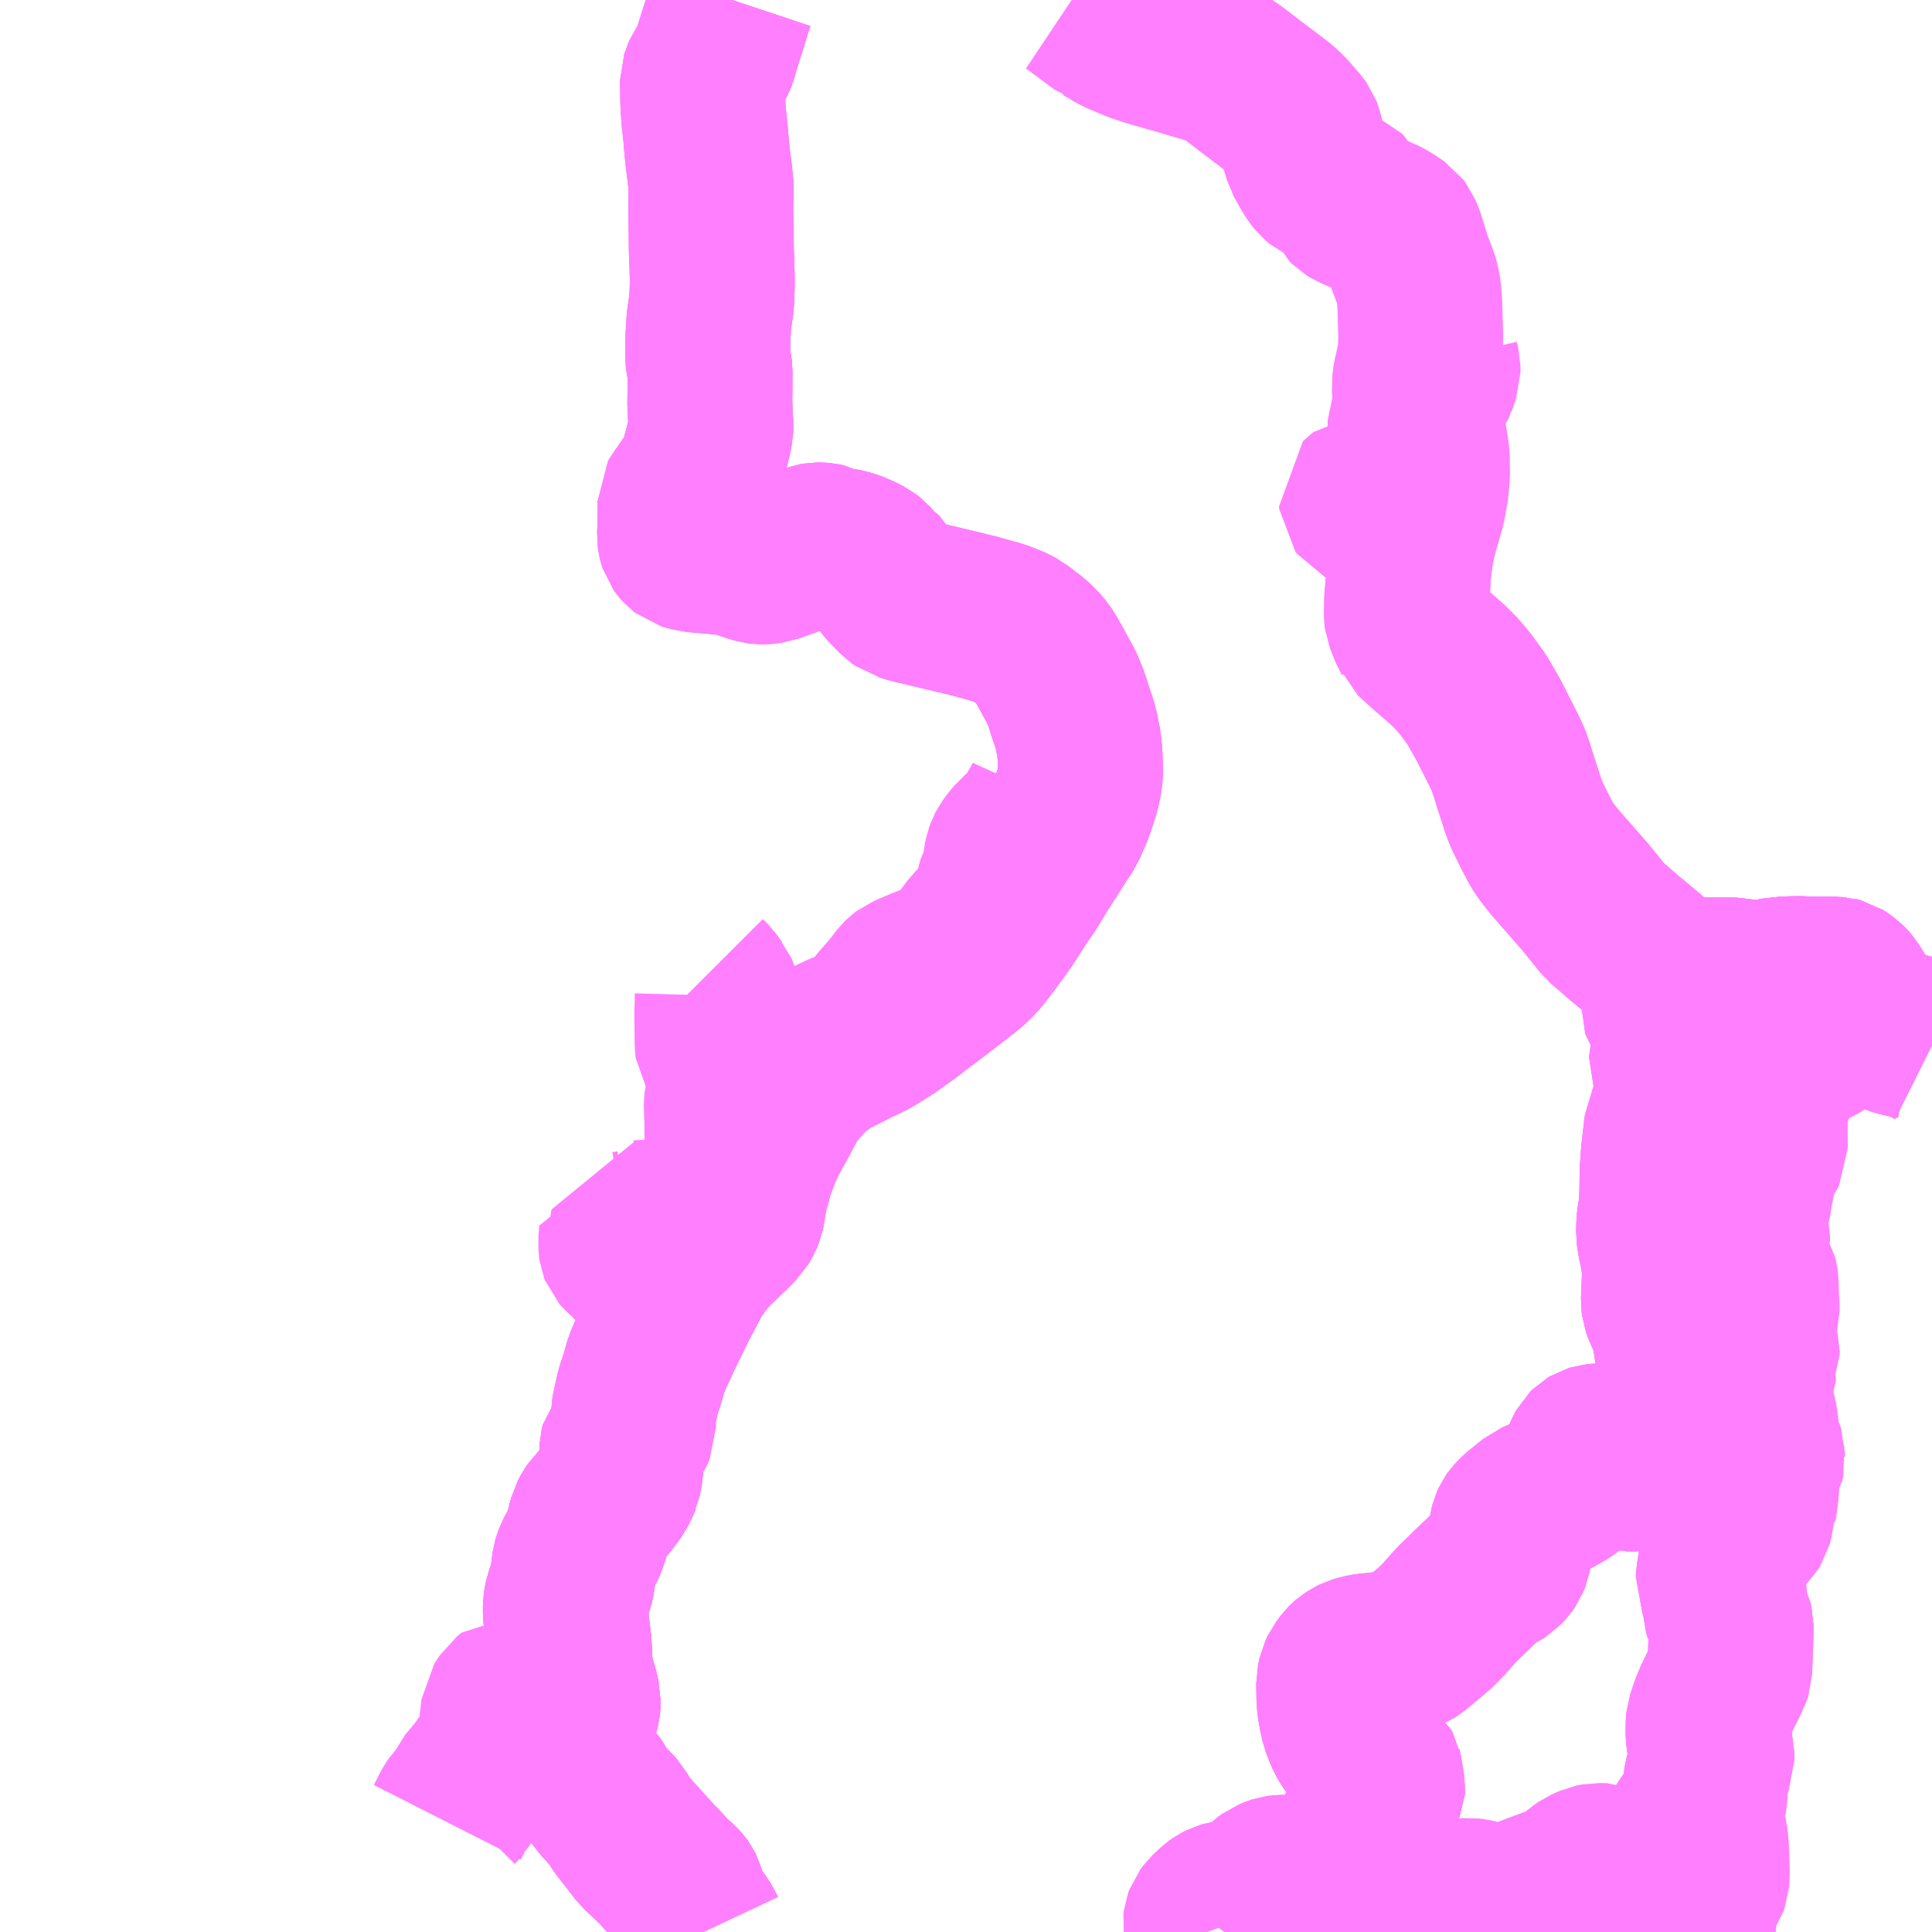 <?xml version="1.0" encoding="UTF-8"?>
<svg  xmlns="http://www.w3.org/2000/svg" xmlns:xlink="http://www.w3.org/1999/xlink" xmlns:go="http://purl.org/svgmap/profile" property="N07_001,N07_002,N07_003,N07_004,N07_005,N07_006,N07_007" viewBox="13781.25 -3665.039 8.789 8.789" go:dataArea="13781.25 -3665.0390625 8.7890625 8.7890625" >
<globalCoordinateSystem srsName="http://purl.org/crs/84" transform="matrix(100.0,0.0,0.0,-100.0,0.0,0.0)" />
<defs>
 <g id="p0" >
  <circle cx="0.0" cy="0.0" r="3" stroke="green" stroke-width="0.75" vector-effect="non-scaling-stroke" />
 </g>
</defs>
<g fill="none" fill-rule="evenodd" stroke="#FF00FF" stroke-width="0.75" opacity="0.5" vector-effect="non-scaling-stroke" stroke-linejoin="bevel" >
<path content="1,京王バス南（株）,新宿～白馬線,2.0,2.0,2.0," xlink:title="1" d="M13784.449,-3656.25L13784.441,-3656.267L13784.421,-3656.298L13784.407,-3656.317L13784.392,-3656.337L13784.382,-3656.356L13784.372,-3656.377L13784.361,-3656.41L13784.356,-3656.426L13784.353,-3656.436L13784.348,-3656.446L13784.343,-3656.453L13784.334,-3656.463L13784.306,-3656.487L13784.274,-3656.519L13784.257,-3656.54L13784.228,-3656.57L13784.157,-3656.649L13784.105,-3656.705L13784.085,-3656.73L13784.071,-3656.749L13784.051,-3656.785L13784.031,-3656.807L13784.006,-3656.831L13783.995,-3656.845L13783.983,-3656.859L13783.974,-3656.872L13783.963,-3656.888L13783.955,-3656.902L13783.935,-3656.934L13783.912,-3656.959L13783.898,-3656.972L13783.882,-3656.989L13783.877,-3656.997L13783.868,-3657.01L13783.867,-3657.014L13783.854,-3657.039L13783.847,-3657.057L13783.844,-3657.07L13783.841,-3657.086L13783.841,-3657.107L13783.842,-3657.124L13783.861,-3657.208L13783.879,-3657.278L13783.88,-3657.287L13783.88,-3657.305L13783.878,-3657.313L13783.874,-3657.336L13783.859,-3657.388L13783.85,-3657.415L13783.847,-3657.433L13783.844,-3657.462L13783.842,-3657.499L13783.84,-3657.538L13783.84,-3657.55L13783.838,-3657.568L13783.831,-3657.626L13783.822,-3657.699L13783.822,-3657.732L13783.825,-3657.753L13783.829,-3657.771L13783.85,-3657.834L13783.855,-3657.857L13783.859,-3657.899L13783.863,-3657.927L13783.867,-3657.94L13783.873,-3657.957L13783.886,-3657.981L13783.896,-3657.997L13783.91,-3658.028L13783.917,-3658.048L13783.923,-3658.071L13783.933,-3658.11L13783.938,-3658.129L13783.949,-3658.15L13783.96,-3658.166L13783.992,-3658.197L13784.008,-3658.216L13784.023,-3658.236L13784.041,-3658.261L13784.058,-3658.291L13784.064,-3658.307L13784.065,-3658.309L13784.071,-3658.336L13784.075,-3658.371L13784.078,-3658.424L13784.08,-3658.452L13784.085,-3658.474L13784.092,-3658.482L13784.108,-3658.501L13784.121,-3658.521L13784.131,-3658.545L13784.131,-3658.608L13784.138,-3658.642L13784.149,-3658.692L13784.153,-3658.711L13784.168,-3658.754L13784.178,-3658.788L13784.192,-3658.837L13784.204,-3658.865L13784.221,-3658.901L13784.267,-3658.999L13784.302,-3659.07L13784.303,-3659.071L13784.317,-3659.101L13784.354,-3659.171L13784.391,-3659.242L13784.425,-3659.291L13784.441,-3659.312L13784.45,-3659.325L13784.486,-3659.364L13784.528,-3659.405L13784.571,-3659.445L13784.59,-3659.465L13784.605,-3659.48L13784.615,-3659.497L13784.622,-3659.511L13784.626,-3659.521L13784.628,-3659.531L13784.63,-3659.544L13784.633,-3659.567L13784.644,-3659.622L13784.655,-3659.66L13784.668,-3659.71L13784.67,-3659.718L13784.678,-3659.738L13784.701,-3659.8L13784.714,-3659.829L13784.72,-3659.842L13784.731,-3659.865L13784.781,-3659.955L13784.807,-3660.005L13784.83,-3660.047L13784.842,-3660.063L13784.856,-3660.083L13784.87,-3660.1L13784.887,-3660.119L13784.918,-3660.154L13784.945,-3660.179L13784.973,-3660.2L13785,-3660.22L13785.031,-3660.238L13785.085,-3660.265L13785.135,-3660.291L13785.178,-3660.311L13785.204,-3660.324L13785.233,-3660.341L13785.277,-3660.369L13785.289,-3660.376L13785.364,-3660.43L13785.457,-3660.5L13785.473,-3660.512L13785.49,-3660.525L13785.597,-3660.607L13785.644,-3660.644L13785.66,-3660.658L13785.687,-3660.684L13785.711,-3660.713L13785.745,-3660.757L13785.786,-3660.813L13785.818,-3660.858L13785.866,-3660.933L13785.894,-3660.976L13785.921,-3661.014L13785.967,-3661.091L13785.97,-3661.096L13785.995,-3661.134L13785.998,-3661.14L13786.011,-3661.159L13786.057,-3661.232L13786.089,-3661.279L13786.103,-3661.312L13786.119,-3661.348L13786.131,-3661.38L13786.147,-3661.43L13786.154,-3661.453L13786.158,-3661.474L13786.163,-3661.497L13786.165,-3661.522L13786.165,-3661.539L13786.164,-3661.579L13786.163,-3661.607L13786.16,-3661.637L13786.16,-3661.638L13786.158,-3661.656L13786.147,-3661.711L13786.138,-3661.747L13786.12,-3661.798L13786.106,-3661.844L13786.096,-3661.872L13786.078,-3661.915L13786.05,-3661.965L13786.019,-3662.022L13786.004,-3662.048L13785.99,-3662.07L13785.976,-3662.086L13785.946,-3662.117L13785.91,-3662.144L13785.878,-3662.169L13785.859,-3662.179L13785.855,-3662.181L13785.832,-3662.191L13785.8,-3662.203L13785.792,-3662.206L13785.692,-3662.234L13785.632,-3662.249L13785.506,-3662.279L13785.44,-3662.295L13785.43,-3662.297L13785.388,-3662.307L13785.368,-3662.314L13785.357,-3662.317L13785.34,-3662.329L13785.32,-3662.35L13785.298,-3662.372L13785.28,-3662.393L13785.268,-3662.41L13785.259,-3662.426L13785.253,-3662.432L13785.241,-3662.44L13785.231,-3662.448L13785.221,-3662.459L13785.21,-3662.474L13785.202,-3662.483L13785.189,-3662.493L13785.163,-3662.506L13785.134,-3662.519L13785.119,-3662.525L13785.093,-3662.532L13785.078,-3662.535L13785.063,-3662.535L13785.051,-3662.536L13785.04,-3662.538L13785.032,-3662.541L13785.019,-3662.55L13785.008,-3662.556L13784.994,-3662.559L13784.981,-3662.56L13784.968,-3662.56L13784.95,-3662.557L13784.862,-3662.525L13784.828,-3662.513L13784.755,-3662.487L13784.733,-3662.484L13784.723,-3662.483L13784.714,-3662.483L13784.699,-3662.485L13784.681,-3662.49L13784.658,-3662.497L13784.628,-3662.508L13784.601,-3662.518L13784.581,-3662.522L13784.478,-3662.532L13784.435,-3662.535L13784.413,-3662.538L13784.383,-3662.544L13784.37,-3662.548L13784.361,-3662.555L13784.353,-3662.564L13784.348,-3662.571L13784.345,-3662.58L13784.343,-3662.589L13784.341,-3662.602L13784.343,-3662.647L13784.344,-3662.746L13784.344,-3662.759L13784.349,-3662.768L13784.366,-3662.79L13784.411,-3662.857L13784.428,-3662.883L13784.433,-3662.892L13784.437,-3662.907L13784.449,-3662.945L13784.459,-3662.981L13784.465,-3663.004L13784.471,-3663.028L13784.479,-3663.06L13784.482,-3663.081L13784.483,-3663.086L13784.484,-3663.102L13784.483,-3663.12L13784.479,-3663.201L13784.48,-3663.296L13784.48,-3663.302L13784.48,-3663.349L13784.478,-3663.368L13784.471,-3663.399L13784.47,-3663.41L13784.471,-3663.435L13784.469,-3663.461L13784.47,-3663.478L13784.471,-3663.513L13784.475,-3663.578L13784.487,-3663.664L13784.488,-3663.684L13784.49,-3663.735L13784.49,-3663.782L13784.489,-3663.82L13784.489,-3663.825L13784.486,-3663.902L13784.485,-3663.993L13784.483,-3664.095L13784.485,-3664.158L13784.485,-3664.185L13784.484,-3664.197L13784.479,-3664.249L13784.47,-3664.318L13784.461,-3664.41L13784.461,-3664.412L13784.461,-3664.417L13784.451,-3664.511L13784.447,-3664.578L13784.446,-3664.666L13784.446,-3664.675L13784.449,-3664.684L13784.451,-3664.691L13784.456,-3664.702L13784.468,-3664.72L13784.491,-3664.762L13784.498,-3664.775L13784.503,-3664.788L13784.511,-3664.818L13784.532,-3664.885L13784.551,-3664.944L13784.567,-3664.999L13784.575,-3665.021L13784.581,-3665.039"/>
<path content="1,川中島バス（株）,特急白馬～新宿線,2.0,2.0,2.0," xlink:title="1" d="M13784.581,-3665.039L13784.575,-3665.021L13784.567,-3664.999L13784.551,-3664.944L13784.532,-3664.885L13784.511,-3664.818L13784.503,-3664.788L13784.498,-3664.775L13784.491,-3664.762L13784.468,-3664.72L13784.456,-3664.702L13784.451,-3664.691L13784.449,-3664.684L13784.446,-3664.675L13784.446,-3664.666L13784.447,-3664.578L13784.451,-3664.511L13784.461,-3664.417L13784.461,-3664.412L13784.461,-3664.41L13784.47,-3664.318L13784.479,-3664.249L13784.484,-3664.197L13784.485,-3664.185L13784.485,-3664.158L13784.483,-3664.095L13784.485,-3663.993L13784.486,-3663.902L13784.489,-3663.825L13784.489,-3663.82L13784.49,-3663.782L13784.49,-3663.735L13784.488,-3663.684L13784.487,-3663.664L13784.475,-3663.578L13784.471,-3663.513L13784.47,-3663.478L13784.469,-3663.461L13784.471,-3663.435L13784.47,-3663.41L13784.471,-3663.399L13784.478,-3663.368L13784.48,-3663.349L13784.48,-3663.302L13784.48,-3663.296L13784.479,-3663.201L13784.483,-3663.12L13784.484,-3663.102L13784.483,-3663.086L13784.482,-3663.081L13784.479,-3663.06L13784.471,-3663.028L13784.465,-3663.004L13784.459,-3662.981L13784.449,-3662.945L13784.437,-3662.907L13784.433,-3662.892L13784.428,-3662.883L13784.411,-3662.857L13784.366,-3662.79L13784.349,-3662.768L13784.344,-3662.759L13784.344,-3662.746L13784.343,-3662.647L13784.341,-3662.602L13784.343,-3662.589L13784.345,-3662.58L13784.348,-3662.571L13784.353,-3662.564L13784.361,-3662.555L13784.37,-3662.548L13784.383,-3662.544L13784.413,-3662.538L13784.435,-3662.535L13784.478,-3662.532L13784.581,-3662.522L13784.601,-3662.518L13784.628,-3662.508L13784.658,-3662.497L13784.681,-3662.49L13784.699,-3662.485L13784.714,-3662.483L13784.723,-3662.483L13784.733,-3662.484L13784.755,-3662.487L13784.828,-3662.513L13784.862,-3662.525L13784.95,-3662.557L13784.968,-3662.56L13784.981,-3662.56L13784.994,-3662.559L13785.008,-3662.556L13785.019,-3662.55L13785.032,-3662.541L13785.04,-3662.538L13785.051,-3662.536L13785.063,-3662.535L13785.078,-3662.535L13785.093,-3662.532L13785.119,-3662.525L13785.134,-3662.519L13785.163,-3662.506L13785.189,-3662.493L13785.202,-3662.483L13785.21,-3662.474L13785.221,-3662.459L13785.231,-3662.448L13785.241,-3662.44L13785.253,-3662.432L13785.259,-3662.426L13785.268,-3662.41L13785.28,-3662.393L13785.298,-3662.372L13785.32,-3662.35L13785.34,-3662.329L13785.357,-3662.317L13785.368,-3662.314L13785.388,-3662.307L13785.43,-3662.297L13785.44,-3662.295L13785.506,-3662.279L13785.632,-3662.249L13785.692,-3662.234L13785.792,-3662.206L13785.8,-3662.203L13785.832,-3662.191L13785.855,-3662.181L13785.859,-3662.179L13785.878,-3662.169L13785.91,-3662.144L13785.946,-3662.117L13785.976,-3662.086L13785.99,-3662.07L13786.004,-3662.048L13786.019,-3662.022L13786.05,-3661.965L13786.078,-3661.915L13786.096,-3661.872L13786.106,-3661.844L13786.12,-3661.798L13786.138,-3661.747L13786.147,-3661.711L13786.158,-3661.656L13786.16,-3661.638L13786.16,-3661.637L13786.163,-3661.607L13786.164,-3661.579L13786.165,-3661.539L13786.165,-3661.522L13786.163,-3661.497L13786.158,-3661.474L13786.154,-3661.453L13786.147,-3661.43L13786.131,-3661.38L13786.119,-3661.348L13786.103,-3661.312L13786.089,-3661.279L13786.057,-3661.232L13786.011,-3661.159L13785.998,-3661.14L13785.995,-3661.134L13785.97,-3661.096L13785.967,-3661.091L13785.921,-3661.014L13785.894,-3660.976L13785.866,-3660.933L13785.818,-3660.858L13785.786,-3660.813L13785.745,-3660.757L13785.711,-3660.713L13785.687,-3660.684L13785.66,-3660.658L13785.644,-3660.644L13785.597,-3660.607L13785.49,-3660.525L13785.473,-3660.512L13785.457,-3660.5L13785.364,-3660.43L13785.289,-3660.376L13785.277,-3660.369L13785.233,-3660.341L13785.204,-3660.324L13785.178,-3660.311L13785.135,-3660.291L13785.085,-3660.265L13785.031,-3660.238L13785,-3660.22L13784.973,-3660.2L13784.945,-3660.179L13784.918,-3660.154L13784.887,-3660.119L13784.87,-3660.1L13784.856,-3660.083L13784.842,-3660.063L13784.83,-3660.047L13784.807,-3660.005L13784.781,-3659.955L13784.731,-3659.865L13784.72,-3659.842L13784.714,-3659.829L13784.701,-3659.8L13784.678,-3659.738L13784.67,-3659.718L13784.668,-3659.71L13784.655,-3659.66L13784.644,-3659.622L13784.633,-3659.567L13784.63,-3659.544L13784.628,-3659.531L13784.626,-3659.521L13784.622,-3659.511L13784.615,-3659.497L13784.605,-3659.48L13784.59,-3659.465L13784.571,-3659.445L13784.528,-3659.405L13784.486,-3659.364L13784.45,-3659.325L13784.441,-3659.312L13784.425,-3659.291L13784.391,-3659.242L13784.354,-3659.171L13784.317,-3659.101L13784.303,-3659.071L13784.302,-3659.07L13784.267,-3658.999L13784.221,-3658.901L13784.204,-3658.865L13784.192,-3658.837L13784.178,-3658.788L13784.168,-3658.754L13784.153,-3658.711L13784.149,-3658.692L13784.138,-3658.642L13784.131,-3658.608L13784.131,-3658.545L13784.121,-3658.521L13784.108,-3658.501L13784.092,-3658.482L13784.085,-3658.474L13784.08,-3658.452L13784.078,-3658.424L13784.075,-3658.371L13784.071,-3658.336L13784.065,-3658.309L13784.064,-3658.307L13784.058,-3658.291L13784.041,-3658.261L13784.023,-3658.236L13784.008,-3658.216L13783.992,-3658.197L13783.96,-3658.166L13783.949,-3658.15L13783.938,-3658.129L13783.933,-3658.11L13783.923,-3658.071L13783.917,-3658.048L13783.91,-3658.028L13783.896,-3657.997L13783.886,-3657.981L13783.873,-3657.957L13783.867,-3657.94L13783.863,-3657.927L13783.859,-3657.899L13783.855,-3657.857L13783.85,-3657.834L13783.829,-3657.771L13783.825,-3657.753L13783.822,-3657.732L13783.822,-3657.699L13783.831,-3657.626L13783.838,-3657.568L13783.84,-3657.55L13783.84,-3657.538L13783.842,-3657.499L13783.844,-3657.462L13783.847,-3657.433L13783.85,-3657.415L13783.859,-3657.388L13783.874,-3657.336L13783.878,-3657.313L13783.88,-3657.305L13783.88,-3657.287L13783.879,-3657.278L13783.861,-3657.208L13783.842,-3657.124L13783.841,-3657.107L13783.841,-3657.086L13783.844,-3657.058L13783.85,-3657.03L13783.861,-3657.004L13783.874,-3656.988L13783.898,-3656.967L13783.935,-3656.934L13783.955,-3656.902L13783.963,-3656.888L13783.974,-3656.872L13783.983,-3656.859L13783.995,-3656.845L13784.006,-3656.831L13784.031,-3656.807L13784.051,-3656.785L13784.071,-3656.749L13784.085,-3656.73L13784.105,-3656.705L13784.166,-3656.626L13784.216,-3656.579L13784.257,-3656.54L13784.274,-3656.519L13784.306,-3656.487L13784.334,-3656.463L13784.343,-3656.453L13784.348,-3656.446L13784.353,-3656.436L13784.356,-3656.426L13784.361,-3656.41L13784.372,-3656.377L13784.382,-3656.356L13784.392,-3656.337L13784.407,-3656.317L13784.421,-3656.298L13784.441,-3656.267L13784.449,-3656.25"/>
<path content="1,川中島バス（株）,特急長野大町線,6.0,6.0,6.0," xlink:title="1" d="M13786.744,-3656.25L13786.743,-3656.251L13786.735,-3656.273L13786.733,-3656.284L13786.735,-3656.3L13786.739,-3656.311L13786.751,-3656.327L13786.787,-3656.361L13786.797,-3656.368L13786.815,-3656.377L13786.832,-3656.382L13786.892,-3656.39L13786.906,-3656.396L13786.933,-3656.414L13786.951,-3656.423L13786.969,-3656.431L13786.984,-3656.443L13787,-3656.459L13787.011,-3656.47L13787.03,-3656.484L13787.05,-3656.492L13787.065,-3656.497L13787.079,-3656.499L13787.105,-3656.499L13787.118,-3656.497L13787.138,-3656.492L13787.165,-3656.478L13787.183,-3656.466L13787.191,-3656.459L13787.212,-3656.452L13787.224,-3656.45L13787.249,-3656.462L13787.275,-3656.489L13787.292,-3656.505L13787.304,-3656.517L13787.32,-3656.538L13787.337,-3656.563L13787.358,-3656.596L13787.391,-3656.643L13787.399,-3656.655L13787.407,-3656.666L13787.444,-3656.725L13787.469,-3656.761L13787.511,-3656.824L13787.522,-3656.843L13787.526,-3656.85L13787.539,-3656.875L13787.539,-3656.898L13787.538,-3656.913L13787.536,-3656.932L13787.534,-3656.938L13787.532,-3656.965L13787.529,-3656.975L13787.528,-3656.98L13787.523,-3656.989L13787.453,-3657.042L13787.404,-3657.109L13787.394,-3657.123L13787.384,-3657.14L13787.372,-3657.168L13787.359,-3657.203L13787.35,-3657.244L13787.345,-3657.271L13787.341,-3657.31L13787.34,-3657.386L13787.347,-3657.418L13787.356,-3657.437L13787.378,-3657.466L13787.382,-3657.47L13787.389,-3657.476L13787.407,-3657.488L13787.419,-3657.494L13787.442,-3657.501L13787.468,-3657.506L13787.571,-3657.517L13787.599,-3657.521L13787.626,-3657.526L13787.642,-3657.532L13787.668,-3657.543L13787.676,-3657.548L13787.771,-3657.627L13787.813,-3657.668L13787.877,-3657.74L13787.938,-3657.799L13787.974,-3657.834L13788.011,-3657.869L13788.03,-3657.883L13788.064,-3657.899L13788.08,-3657.909L13788.095,-3657.925L13788.106,-3657.941L13788.112,-3657.956L13788.117,-3657.982L13788.119,-3658.032L13788.122,-3658.055L13788.127,-3658.09L13788.13,-3658.102L13788.135,-3658.113L13788.142,-3658.123L13788.16,-3658.142L13788.233,-3658.201L13788.286,-3658.224L13788.314,-3658.237L13788.363,-3658.265L13788.384,-3658.279L13788.407,-3658.297L13788.423,-3658.316L13788.435,-3658.333L13788.443,-3658.352L13788.462,-3658.414L13788.471,-3658.433L13788.476,-3658.442L13788.484,-3658.45L13788.494,-3658.456L13788.504,-3658.459L13788.531,-3658.462L13788.558,-3658.461L13788.564,-3658.46L13788.574,-3658.456L13788.585,-3658.448L13788.591,-3658.438L13788.595,-3658.424L13788.602,-3658.403L13788.608,-3658.393L13788.629,-3658.371L13788.643,-3658.36L13788.657,-3658.356L13788.688,-3658.356L13788.711,-3658.36L13788.731,-3658.368L13788.776,-3658.387L13788.842,-3658.421L13788.867,-3658.435L13788.888,-3658.452L13788.902,-3658.467L13788.905,-3658.472L13788.909,-3658.479L13788.912,-3658.487L13788.916,-3658.505L13788.915,-3658.531L13788.907,-3658.554L13788.9,-3658.567L13788.898,-3658.581L13788.897,-3658.601L13788.902,-3658.623L13788.907,-3658.642L13788.914,-3658.688L13788.918,-3658.7L13788.922,-3658.725L13788.922,-3658.762L13788.913,-3658.799L13788.902,-3658.836L13788.888,-3658.878L13788.876,-3658.909L13788.872,-3658.924L13788.87,-3658.965L13788.867,-3658.982L13788.861,-3659.008L13788.852,-3659.03L13788.828,-3659.077L13788.819,-3659.103L13788.817,-3659.12L13788.818,-3659.149L13788.822,-3659.246L13788.821,-3659.28L13788.81,-3659.349L13788.801,-3659.389L13788.795,-3659.429L13788.796,-3659.473L13788.8,-3659.506L13788.805,-3659.532L13788.808,-3659.555L13788.81,-3659.619L13788.811,-3659.707L13788.817,-3659.792L13788.827,-3659.878L13788.827,-3659.886L13788.832,-3659.916L13788.833,-3659.925L13788.84,-3659.939L13788.86,-3659.974L13788.869,-3659.993L13788.879,-3660.03L13788.887,-3660.094L13788.886,-3660.115L13788.879,-3660.139L13788.854,-3660.205L13788.855,-3660.223L13788.865,-3660.264L13788.865,-3660.278L13788.854,-3660.356L13788.851,-3660.382L13788.845,-3660.407L13788.832,-3660.434L13788.818,-3660.455L13788.814,-3660.466L13788.815,-3660.48L13788.822,-3660.502L13788.849,-3660.566L13788.85,-3660.568L13788.864,-3660.6L13788.865,-3660.604L13788.906,-3660.594L13788.97,-3660.58L13789.091,-3660.582L13789.113,-3660.582L13789.174,-3660.575L13789.194,-3660.573L13789.221,-3660.568L13789.242,-3660.566L13789.265,-3660.568L13789.286,-3660.571L13789.311,-3660.577L13789.343,-3660.584L13789.363,-3660.584L13789.38,-3660.586L13789.433,-3660.587L13789.536,-3660.584L13789.603,-3660.586L13789.614,-3660.583L13789.63,-3660.573L13789.641,-3660.565L13789.654,-3660.552L13789.66,-3660.545L13789.682,-3660.51L13789.697,-3660.482L13789.708,-3660.467L13789.733,-3660.439L13789.753,-3660.421L13789.811,-3660.372L13789.833,-3660.358L13789.864,-3660.343L13789.907,-3660.331L13789.951,-3660.323L13789.974,-3660.315L13789.992,-3660.308L13790.007,-3660.3L13790.039,-3660.284"/>
<path content="1,川中島バス（株）,特急長野白馬線,8.0,8.0,8.0," xlink:title="1" d="M13790.039,-3660.284L13790.007,-3660.3L13789.992,-3660.308L13789.974,-3660.315L13789.951,-3660.323L13789.907,-3660.331L13789.864,-3660.343L13789.833,-3660.358L13789.811,-3660.372L13789.753,-3660.421L13789.733,-3660.439L13789.708,-3660.467L13789.697,-3660.482L13789.682,-3660.51L13789.66,-3660.545L13789.654,-3660.552L13789.641,-3660.565L13789.63,-3660.573L13789.614,-3660.583L13789.603,-3660.586L13789.536,-3660.584L13789.433,-3660.587L13789.38,-3660.586L13789.363,-3660.584L13789.343,-3660.584L13789.311,-3660.577L13789.286,-3660.571L13789.265,-3660.568L13789.242,-3660.566L13789.221,-3660.568L13789.194,-3660.573L13789.174,-3660.575L13789.113,-3660.582L13789.091,-3660.582L13788.97,-3660.58L13788.906,-3660.594L13788.865,-3660.604L13788.845,-3660.61L13788.831,-3660.617L13788.804,-3660.635L13788.758,-3660.673L13788.721,-3660.704L13788.677,-3660.741L13788.639,-3660.772L13788.582,-3660.822L13788.55,-3660.849L13788.462,-3660.958L13788.321,-3661.119L13788.282,-3661.169L13788.263,-3661.198L13788.25,-3661.223L13788.233,-3661.255L13788.197,-3661.328L13788.18,-3661.371L13788.166,-3661.416L13788.145,-3661.48L13788.132,-3661.522L13788.126,-3661.541L13788.118,-3661.564L13788.112,-3661.582L13788.094,-3661.62L13788.023,-3661.761L13787.969,-3661.855L13787.919,-3661.924L13787.893,-3661.955L13787.884,-3661.967L13787.84,-3662.011L13787.802,-3662.045L13787.745,-3662.094L13787.68,-3662.153L13787.677,-3662.161L13787.674,-3662.166L13787.663,-3662.194L13787.653,-3662.219L13787.649,-3662.229L13787.648,-3662.237L13787.649,-3662.303L13787.649,-3662.311L13787.653,-3662.355L13787.658,-3662.429L13787.659,-3662.441L13787.662,-3662.471L13787.668,-3662.521L13787.681,-3662.584L13787.689,-3662.615L13787.695,-3662.638L13787.697,-3662.644L13787.724,-3662.737L13787.738,-3662.814L13787.744,-3662.878L13787.743,-3662.961L13787.736,-3663.013L13787.727,-3663.057L13787.699,-3663.153L13787.697,-3663.164L13787.687,-3663.233L13787.683,-3663.286L13787.688,-3663.324L13787.695,-3663.353L13787.71,-3663.423L13787.712,-3663.46L13787.713,-3663.514L13787.71,-3663.624L13787.71,-3663.626L13787.708,-3663.67L13787.704,-3663.714L13787.699,-3663.744L13787.691,-3663.771L13787.662,-3663.847L13787.654,-3663.873L13787.639,-3663.921L13787.629,-3663.954L13787.622,-3663.97L13787.615,-3663.987L13787.609,-3663.995L13787.571,-3664.021L13787.543,-3664.037L13787.495,-3664.058L13787.404,-3664.097L13787.391,-3664.105L13787.381,-3664.115L13787.373,-3664.133L13787.362,-3664.162L13787.354,-3664.175L13787.343,-3664.188L13787.34,-3664.189L13787.322,-3664.198L13787.303,-3664.204L13787.287,-3664.206L13787.271,-3664.213L13787.25,-3664.231L13787.237,-3664.247L13787.224,-3664.267L13787.191,-3664.326L13787.182,-3664.357L13787.178,-3664.367L13787.175,-3664.379L13787.174,-3664.391L13787.17,-3664.418L13787.167,-3664.432L13787.162,-3664.445L13787.154,-3664.456L13787.106,-3664.512L13787.085,-3664.533L13787.065,-3664.551L13787.044,-3664.567L13786.942,-3664.644L13786.907,-3664.671L13786.854,-3664.711L13786.829,-3664.728L13786.814,-3664.737L13786.79,-3664.746L13786.768,-3664.754L13786.744,-3664.762L13786.587,-3664.808L13786.572,-3664.812L13786.517,-3664.828L13786.472,-3664.841L13786.422,-3664.858L13786.341,-3664.892L13786.274,-3664.931L13786.271,-3664.932L13786.263,-3664.938L13786.201,-3664.984L13786.15,-3665.022L13786.128,-3665.037L13786.125,-3665.039"/>
<path content="1,松本電気鉄道（株）,特急白馬新宿線,4.0,4.0,4.0," xlink:title="1" d="M13784.581,-3665.039L13784.575,-3665.021L13784.567,-3664.999L13784.551,-3664.944L13784.532,-3664.885L13784.511,-3664.818L13784.503,-3664.788L13784.498,-3664.775L13784.491,-3664.762L13784.468,-3664.72L13784.456,-3664.702L13784.451,-3664.691L13784.449,-3664.684L13784.446,-3664.675L13784.446,-3664.666L13784.447,-3664.578L13784.451,-3664.511L13784.461,-3664.417L13784.461,-3664.412L13784.461,-3664.41L13784.47,-3664.318L13784.479,-3664.249L13784.484,-3664.197L13784.485,-3664.185L13784.485,-3664.158L13784.483,-3664.095L13784.485,-3663.993L13784.486,-3663.902L13784.489,-3663.825L13784.489,-3663.82L13784.49,-3663.782L13784.49,-3663.735L13784.488,-3663.684L13784.487,-3663.664L13784.475,-3663.578L13784.471,-3663.513L13784.47,-3663.478L13784.469,-3663.461L13784.471,-3663.435L13784.47,-3663.41L13784.471,-3663.399L13784.478,-3663.368L13784.48,-3663.349L13784.48,-3663.302L13784.48,-3663.296L13784.479,-3663.201L13784.483,-3663.12L13784.484,-3663.102L13784.483,-3663.086L13784.482,-3663.081L13784.479,-3663.06L13784.471,-3663.028L13784.465,-3663.004L13784.459,-3662.981L13784.449,-3662.945L13784.437,-3662.907L13784.433,-3662.892L13784.428,-3662.883L13784.411,-3662.857L13784.366,-3662.79L13784.349,-3662.768L13784.344,-3662.759L13784.344,-3662.746L13784.343,-3662.647L13784.341,-3662.602L13784.343,-3662.589L13784.345,-3662.58L13784.348,-3662.571L13784.353,-3662.564L13784.361,-3662.555L13784.37,-3662.548L13784.383,-3662.544L13784.413,-3662.538L13784.435,-3662.535L13784.478,-3662.532L13784.581,-3662.522L13784.601,-3662.518L13784.628,-3662.508L13784.658,-3662.497L13784.681,-3662.49L13784.699,-3662.485L13784.714,-3662.483L13784.723,-3662.483L13784.733,-3662.484L13784.755,-3662.487L13784.828,-3662.513L13784.862,-3662.525L13784.95,-3662.557L13784.968,-3662.56L13784.981,-3662.56L13784.994,-3662.559L13785.008,-3662.556L13785.019,-3662.55L13785.032,-3662.541L13785.04,-3662.538L13785.051,-3662.536L13785.063,-3662.535L13785.078,-3662.535L13785.093,-3662.532L13785.119,-3662.525L13785.134,-3662.519L13785.163,-3662.506L13785.189,-3662.493L13785.202,-3662.483L13785.21,-3662.474L13785.221,-3662.459L13785.231,-3662.448L13785.241,-3662.44L13785.253,-3662.432L13785.259,-3662.426L13785.268,-3662.41L13785.28,-3662.393L13785.298,-3662.372L13785.32,-3662.35L13785.34,-3662.329L13785.357,-3662.317L13785.368,-3662.314L13785.388,-3662.307L13785.43,-3662.297L13785.44,-3662.295L13785.506,-3662.279L13785.632,-3662.249L13785.692,-3662.234L13785.792,-3662.206L13785.8,-3662.203L13785.832,-3662.191L13785.855,-3662.181L13785.859,-3662.179L13785.878,-3662.169L13785.91,-3662.144L13785.946,-3662.117L13785.976,-3662.086L13785.99,-3662.07L13786.004,-3662.048L13786.019,-3662.022L13786.05,-3661.965L13786.078,-3661.915L13786.096,-3661.872L13786.106,-3661.844L13786.12,-3661.798L13786.138,-3661.747L13786.147,-3661.711L13786.158,-3661.656L13786.16,-3661.638L13786.16,-3661.637L13786.163,-3661.607L13786.164,-3661.579L13786.165,-3661.539L13786.165,-3661.522L13786.163,-3661.497L13786.158,-3661.474L13786.154,-3661.453L13786.147,-3661.43L13786.131,-3661.38L13786.119,-3661.348L13786.103,-3661.312L13786.089,-3661.279L13786.057,-3661.232L13786.011,-3661.159L13785.998,-3661.14L13785.995,-3661.134L13785.97,-3661.096L13785.967,-3661.091L13785.921,-3661.014L13785.894,-3660.976L13785.866,-3660.933L13785.818,-3660.858L13785.786,-3660.813L13785.745,-3660.757L13785.711,-3660.713L13785.687,-3660.684L13785.66,-3660.658L13785.644,-3660.644L13785.597,-3660.607L13785.49,-3660.525L13785.473,-3660.512L13785.457,-3660.5L13785.364,-3660.43L13785.289,-3660.376L13785.277,-3660.369L13785.233,-3660.341L13785.204,-3660.324L13785.178,-3660.311L13785.135,-3660.291L13785.085,-3660.265L13785.031,-3660.238L13785,-3660.22L13784.973,-3660.2L13784.945,-3660.179L13784.918,-3660.154L13784.887,-3660.119L13784.87,-3660.1L13784.856,-3660.083L13784.842,-3660.063L13784.83,-3660.047L13784.807,-3660.005L13784.781,-3659.955L13784.731,-3659.865L13784.72,-3659.842L13784.714,-3659.829L13784.701,-3659.8L13784.678,-3659.738L13784.67,-3659.718L13784.668,-3659.71L13784.655,-3659.66L13784.644,-3659.622L13784.633,-3659.567L13784.63,-3659.544L13784.628,-3659.531L13784.626,-3659.521L13784.622,-3659.511L13784.615,-3659.497L13784.605,-3659.48L13784.59,-3659.465L13784.571,-3659.445L13784.528,-3659.405L13784.486,-3659.364L13784.45,-3659.325L13784.441,-3659.312L13784.425,-3659.291L13784.391,-3659.242L13784.354,-3659.171L13784.317,-3659.101L13784.303,-3659.071L13784.302,-3659.07L13784.267,-3658.999L13784.221,-3658.901L13784.204,-3658.865L13784.192,-3658.837L13784.178,-3658.788L13784.168,-3658.754L13784.153,-3658.711L13784.149,-3658.692L13784.138,-3658.642L13784.131,-3658.608L13784.131,-3658.545L13784.121,-3658.521L13784.108,-3658.501L13784.092,-3658.482L13784.085,-3658.474L13784.08,-3658.452L13784.078,-3658.424L13784.075,-3658.371L13784.071,-3658.336L13784.065,-3658.309L13784.064,-3658.307L13784.058,-3658.291L13784.041,-3658.261L13784.023,-3658.236L13784.008,-3658.216L13783.992,-3658.197L13783.96,-3658.166L13783.949,-3658.15L13783.938,-3658.129L13783.933,-3658.11L13783.923,-3658.071L13783.917,-3658.048L13783.91,-3658.028L13783.896,-3657.997L13783.886,-3657.981L13783.873,-3657.957L13783.867,-3657.94L13783.863,-3657.927L13783.859,-3657.899L13783.855,-3657.857L13783.85,-3657.834L13783.829,-3657.771L13783.825,-3657.753L13783.822,-3657.732L13783.822,-3657.699L13783.831,-3657.626L13783.838,-3657.568L13783.84,-3657.55L13783.84,-3657.538L13783.842,-3657.499L13783.844,-3657.462L13783.847,-3657.433L13783.85,-3657.415L13783.859,-3657.388L13783.874,-3657.336L13783.878,-3657.313L13783.88,-3657.305L13783.88,-3657.287L13783.879,-3657.278L13783.861,-3657.208L13783.842,-3657.124L13783.841,-3657.107L13783.841,-3657.086L13783.844,-3657.058L13783.85,-3657.03L13783.861,-3657.004L13783.874,-3656.988L13783.898,-3656.967L13783.935,-3656.934L13783.955,-3656.902L13783.963,-3656.888L13783.974,-3656.872L13783.983,-3656.859L13783.995,-3656.845L13784.006,-3656.831L13784.031,-3656.807L13784.051,-3656.785L13784.071,-3656.749L13784.085,-3656.73L13784.105,-3656.705L13784.166,-3656.626L13784.216,-3656.579L13784.257,-3656.54L13784.274,-3656.519L13784.306,-3656.487L13784.334,-3656.463L13784.343,-3656.453L13784.348,-3656.446L13784.353,-3656.436L13784.356,-3656.426L13784.361,-3656.41L13784.372,-3656.377L13784.382,-3656.356L13784.392,-3656.337L13784.407,-3656.317L13784.421,-3656.298L13784.441,-3656.267L13784.449,-3656.25"/>
<path content="3,大町市,平コース青木方面,4.5,4.5,0.0," xlink:title="3" d="M13783.88,-3657.305L13783.88,-3657.287L13783.879,-3657.278L13783.861,-3657.208L13783.842,-3657.124L13783.841,-3657.107L13783.841,-3657.086L13783.844,-3657.058L13783.85,-3657.03L13783.861,-3657.004L13783.874,-3656.988L13783.898,-3656.967L13783.935,-3656.934L13783.955,-3656.902L13783.963,-3656.888L13783.974,-3656.872L13783.983,-3656.859L13783.995,-3656.845L13784.006,-3656.831L13784.031,-3656.807L13784.051,-3656.785L13784.071,-3656.749L13784.085,-3656.73L13784.105,-3656.705L13784.166,-3656.626L13784.216,-3656.579L13784.257,-3656.54L13784.274,-3656.519L13784.306,-3656.487L13784.334,-3656.463L13784.343,-3656.453L13784.348,-3656.446L13784.353,-3656.436L13784.356,-3656.426L13784.361,-3656.41L13784.372,-3656.377L13784.382,-3656.356L13784.392,-3656.337L13784.407,-3656.317L13784.421,-3656.298L13784.441,-3656.267L13784.449,-3656.25"/>
<path content="3,大町市,平コース青木方面,4.5,4.5,0.0," xlink:title="3" d="M13783.88,-3657.305L13783.861,-3657.307L13783.816,-3657.309L13783.784,-3657.31L13783.713,-3657.312L13783.584,-3657.319L13783.564,-3657.303L13783.54,-3657.266L13783.529,-3657.17L13783.52,-3657.13L13783.513,-3657.106L13783.506,-3657.086L13783.482,-3657.041L13783.462,-3657.01L13783.456,-3657.001L13783.432,-3656.968L13783.38,-3656.906L13783.368,-3656.878L13783.354,-3656.863L13783.34,-3656.839L13783.326,-3656.825L13783.317,-3656.812L13783.285,-3656.749"/>
<path content="3,大町市,平コース青木方面,4.5,4.5,0.0," xlink:title="3" d="M13784.62,-3660.161L13784.589,-3660.102L13784.566,-3660.06L13784.564,-3660.056L13784.562,-3660.05L13784.557,-3660.036L13784.555,-3660.028L13784.554,-3660.019L13784.554,-3660.011L13784.556,-3659.937L13784.557,-3659.865L13784.556,-3659.758L13784.548,-3659.707L13784.54,-3659.665L13784.519,-3659.624L13784.513,-3659.612L13784.508,-3659.598L13784.501,-3659.577L13784.497,-3659.569L13784.493,-3659.562L13784.485,-3659.549L13784.477,-3659.539L13784.466,-3659.53L13784.456,-3659.52L13784.449,-3659.51L13784.437,-3659.494L13784.433,-3659.486L13784.367,-3659.486L13784.324,-3659.485L13784.279,-3659.484L13784.246,-3659.483L13784.231,-3659.482L13784.21,-3659.48L13784.183,-3659.478L13784.171,-3659.478L13784.153,-3659.477L13784.129,-3659.478L13784.126,-3659.459L13784.125,-3659.452L13784.124,-3659.445L13784.123,-3659.432L13784.1,-3659.428L13784.077,-3659.431L13784.074,-3659.397L13784.073,-3659.384L13784.074,-3659.373L13784.074,-3659.366L13784.075,-3659.359L13784.077,-3659.354L13784.084,-3659.346L13784.108,-3659.323L13784.113,-3659.318L13784.118,-3659.311L13784.124,-3659.301L13784.132,-3659.287L13784.142,-3659.267L13784.168,-3659.251L13784.192,-3659.233L13784.215,-3659.215L13784.236,-3659.195L13784.245,-3659.184L13784.254,-3659.17L13784.261,-3659.162L13784.272,-3659.151L13784.286,-3659.14L13784.302,-3659.121L13784.307,-3659.115L13784.317,-3659.101L13784.303,-3659.071L13784.302,-3659.07L13784.267,-3658.999L13784.221,-3658.901L13784.204,-3658.865L13784.192,-3658.837L13784.178,-3658.788L13784.168,-3658.754L13784.153,-3658.711L13784.149,-3658.692L13784.138,-3658.642L13784.131,-3658.608L13784.131,-3658.545L13784.121,-3658.521L13784.108,-3658.501L13784.092,-3658.482L13784.085,-3658.474L13784.08,-3658.452L13784.078,-3658.424L13784.075,-3658.371L13784.071,-3658.336L13784.065,-3658.309L13784.064,-3658.307L13784.058,-3658.291L13784.041,-3658.261L13784.023,-3658.236L13784.008,-3658.216L13783.992,-3658.197L13783.96,-3658.166L13783.949,-3658.15L13783.938,-3658.129L13783.933,-3658.11L13783.923,-3658.071L13783.917,-3658.048L13783.91,-3658.028L13783.896,-3657.997L13783.886,-3657.981L13783.873,-3657.957L13783.867,-3657.94L13783.863,-3657.927L13783.859,-3657.899L13783.855,-3657.857L13783.85,-3657.834L13783.829,-3657.771L13783.825,-3657.753L13783.822,-3657.732L13783.822,-3657.699L13783.831,-3657.626L13783.838,-3657.568L13783.84,-3657.55L13783.84,-3657.538L13783.842,-3657.499L13783.844,-3657.462L13783.847,-3657.433L13783.85,-3657.415L13783.859,-3657.388L13783.874,-3657.336L13783.878,-3657.313L13783.88,-3657.305"/>
<path content="3,大町市,平コース青木方面,4.5,4.5,0.0," xlink:title="3" d="M13784.62,-3660.161L13784.572,-3660.18L13784.567,-3660.183L13784.564,-3660.187L13784.562,-3660.192L13784.561,-3660.21L13784.56,-3660.215L13784.558,-3660.223L13784.554,-3660.23L13784.546,-3660.246L13784.541,-3660.253L13784.534,-3660.259L13784.521,-3660.269L13784.516,-3660.274L13784.513,-3660.279L13784.512,-3660.286L13784.511,-3660.435L13784.513,-3660.51L13784.511,-3660.519L13784.509,-3660.525L13784.506,-3660.532L13784.501,-3660.538L13784.48,-3660.568L13784.455,-3660.593"/>
<path content="3,大町市,平コース青木方面,4.5,4.5,0.0," xlink:title="3" d="M13785.983,-3661.578L13786.016,-3661.457L13786.018,-3661.443L13786.018,-3661.437L13786.019,-3661.43L13786.018,-3661.422L13786.016,-3661.414L13786.011,-3661.403L13785.999,-3661.378L13785.955,-3661.302L13785.943,-3661.284L13785.922,-3661.261L13785.913,-3661.252L13785.902,-3661.244L13785.88,-3661.226L13785.871,-3661.215L13785.862,-3661.205L13785.844,-3661.181L13785.835,-3661.164L13785.83,-3661.15L13785.825,-3661.127L13785.82,-3661.087L13785.818,-3661.063L13785.816,-3661.055L13785.813,-3661.049L13785.808,-3661.041L13785.802,-3661.033L13785.799,-3661.028L13785.796,-3661.018L13785.79,-3660.997L13785.787,-3660.972L13785.784,-3660.957L13785.781,-3660.942L13785.778,-3660.931L13785.775,-3660.923L13785.77,-3660.915L13785.763,-3660.903L13785.756,-3660.894L13785.743,-3660.876L13785.727,-3660.857L13785.715,-3660.843L13785.685,-3660.815L13785.678,-3660.808L13785.646,-3660.765L13785.618,-3660.727L13785.59,-3660.692L13785.582,-3660.684L13785.576,-3660.677L13785.566,-3660.671L13785.554,-3660.666L13785.541,-3660.662L13785.529,-3660.658L13785.456,-3660.631L13785.4,-3660.607L13785.374,-3660.596L13785.362,-3660.587L13785.354,-3660.579L13785.34,-3660.561L13785.321,-3660.537L13785.306,-3660.518L13785.26,-3660.466L13785.248,-3660.45L13785.229,-3660.424L13785.198,-3660.384L13785.192,-3660.377L13785.189,-3660.374L13785.184,-3660.37L13785.176,-3660.367L13785.164,-3660.362L13785.141,-3660.355L13785.12,-3660.348L13785.076,-3660.33L13785.008,-3660.298L13784.999,-3660.294L13784.988,-3660.29L13784.962,-3660.282L13784.912,-3660.268L13784.901,-3660.265L13784.892,-3660.263L13784.857,-3660.257L13784.829,-3660.253L13784.791,-3660.243L13784.726,-3660.224L13784.705,-3660.219L13784.669,-3660.211L13784.655,-3660.204L13784.645,-3660.196L13784.62,-3660.161"/>
<path content="3,大町市,美麻コース境の宮線_01_on,5.0,5.0,0.0," xlink:title="3" d="M13787.275,-3656.489L13787.249,-3656.462"/>
<path content="3,大町市,美麻コース境の宮線_01_on,5.0,5.0,0.0," xlink:title="3" d="M13787.275,-3656.489L13787.294,-3656.477L13787.341,-3656.455L13787.403,-3656.434L13787.45,-3656.411L13787.476,-3656.398L13787.505,-3656.385L13787.579,-3656.354L13787.6,-3656.346L13787.604,-3656.345L13787.614,-3656.34L13787.652,-3656.321L13787.661,-3656.316L13787.688,-3656.31L13787.694,-3656.309L13787.795,-3656.368L13787.806,-3656.374L13787.82,-3656.378L13787.861,-3656.384L13787.914,-3656.392L13787.921,-3656.393L13787.935,-3656.394L13787.951,-3656.392L13788.068,-3656.364L13788.076,-3656.364L13788.08,-3656.362L13788.129,-3656.354L13788.158,-3656.354L13788.17,-3656.36L13788.179,-3656.369L13788.184,-3656.376L13788.194,-3656.395L13788.216,-3656.429L13788.224,-3656.436L13788.241,-3656.436L13788.24,-3656.435L13788.244,-3656.435L13788.273,-3656.429L13788.289,-3656.426L13788.312,-3656.425L13788.325,-3656.426L13788.326,-3656.426L13788.327,-3656.427L13788.34,-3656.43L13788.357,-3656.438L13788.375,-3656.45L13788.397,-3656.47L13788.428,-3656.507L13788.445,-3656.522L13788.461,-3656.533L13788.47,-3656.537L13788.497,-3656.549L13788.517,-3656.553L13788.552,-3656.552L13788.568,-3656.545L13788.604,-3656.517L13788.644,-3656.488L13788.663,-3656.477L13788.677,-3656.471L13788.716,-3656.471L13788.734,-3656.474L13788.748,-3656.478L13788.764,-3656.48L13788.788,-3656.488L13788.805,-3656.495L13788.821,-3656.508L13788.834,-3656.522L13788.894,-3656.609L13788.902,-3656.632L13788.909,-3656.663L13788.915,-3656.682L13788.918,-3656.708L13788.921,-3656.721L13788.932,-3656.742L13788.941,-3656.753L13788.953,-3656.76L13788.967,-3656.764L13788.985,-3656.775L13788.991,-3656.796L13788.995,-3656.813L13788.999,-3656.838L13789.003,-3656.853L13789.007,-3656.876L13789.008,-3656.926L13789.012,-3656.947L13789.024,-3656.993L13789.031,-3657.014L13789.034,-3657.023L13789.038,-3657.033L13789.038,-3657.063L13789.024,-3657.118L13789.02,-3657.149L13789.02,-3657.194L13789.022,-3657.213L13789.029,-3657.234L13789.041,-3657.27L13789.06,-3657.315L13789.067,-3657.329L13789.084,-3657.364L13789.1,-3657.395L13789.104,-3657.405L13789.114,-3657.423L13789.119,-3657.438L13789.125,-3657.609L13789.125,-3657.645L13789.121,-3657.662L13789.112,-3657.681L13789.105,-3657.694L13789.099,-3657.716L13789.095,-3657.779L13789.093,-3657.796L13789.089,-3657.805L13789.075,-3657.827L13789.066,-3657.848L13789.067,-3657.867L13789.071,-3657.889L13789.073,-3657.904L13789.075,-3657.916L13789.086,-3657.979L13789.086,-3657.989L13789.088,-3658.078L13789.089,-3658.121L13789.066,-3658.138L13789.045,-3658.158L13789.029,-3658.178L13788.986,-3658.18"/>
<path content="3,大町市,美麻コース境の宮線_01_on,5.0,5.0,0.0," xlink:title="3" d="M13790.039,-3660.284L13790.007,-3660.3L13789.992,-3660.308L13789.974,-3660.315L13789.951,-3660.323L13789.907,-3660.331L13789.864,-3660.343L13789.833,-3660.358L13789.811,-3660.372L13789.753,-3660.421L13789.733,-3660.439L13789.708,-3660.467L13789.697,-3660.482L13789.682,-3660.51L13789.66,-3660.545L13789.654,-3660.552L13789.641,-3660.565L13789.63,-3660.573L13789.614,-3660.583L13789.592,-3660.585L13789.536,-3660.584L13789.433,-3660.587L13789.38,-3660.586L13789.363,-3660.584L13789.343,-3660.584L13789.311,-3660.577L13789.286,-3660.571L13789.265,-3660.568L13789.242,-3660.566L13789.221,-3660.568L13789.194,-3660.573L13789.174,-3660.575L13789.113,-3660.582L13789.091,-3660.582L13788.97,-3660.58L13788.906,-3660.594L13788.865,-3660.604L13788.864,-3660.6L13788.85,-3660.568L13788.849,-3660.566L13788.822,-3660.502L13788.815,-3660.48L13788.814,-3660.466L13788.818,-3660.455L13788.832,-3660.434L13788.845,-3660.407L13788.851,-3660.382L13788.854,-3660.356L13788.865,-3660.278L13788.865,-3660.264L13788.855,-3660.223L13788.854,-3660.205L13788.879,-3660.139L13788.886,-3660.115L13788.887,-3660.094L13788.879,-3660.03L13788.869,-3659.993L13788.86,-3659.974L13788.84,-3659.939L13788.833,-3659.925L13788.832,-3659.916L13788.827,-3659.886L13788.827,-3659.878L13788.817,-3659.792L13788.811,-3659.707L13788.81,-3659.619L13788.808,-3659.555L13788.805,-3659.532L13788.8,-3659.506L13788.796,-3659.473L13788.795,-3659.429L13788.801,-3659.389L13788.81,-3659.349L13788.821,-3659.28L13788.822,-3659.246L13788.818,-3659.149L13788.817,-3659.12L13788.819,-3659.103L13788.828,-3659.077L13788.852,-3659.03L13788.861,-3659.008L13788.867,-3658.982L13788.87,-3658.965L13788.872,-3658.924L13788.876,-3658.909L13788.888,-3658.878L13788.902,-3658.836L13788.913,-3658.799L13788.922,-3658.762L13788.922,-3658.725L13788.918,-3658.7L13788.914,-3658.688L13788.907,-3658.642L13788.902,-3658.623L13788.897,-3658.601L13788.898,-3658.581L13788.9,-3658.567L13788.907,-3658.554L13788.915,-3658.531L13788.916,-3658.505L13788.912,-3658.487L13788.909,-3658.479L13788.905,-3658.472L13788.902,-3658.467L13788.888,-3658.452L13788.867,-3658.435L13788.842,-3658.421L13788.776,-3658.387L13788.731,-3658.368L13788.711,-3658.36L13788.688,-3658.356L13788.657,-3658.356L13788.643,-3658.36L13788.629,-3658.371L13788.608,-3658.393L13788.602,-3658.403L13788.595,-3658.424L13788.591,-3658.438L13788.585,-3658.448L13788.574,-3658.456L13788.564,-3658.46L13788.558,-3658.461L13788.531,-3658.462L13788.504,-3658.459L13788.494,-3658.456L13788.484,-3658.45L13788.476,-3658.442L13788.471,-3658.433L13788.462,-3658.414L13788.443,-3658.352L13788.435,-3658.333L13788.423,-3658.316L13788.407,-3658.297L13788.384,-3658.279L13788.363,-3658.265L13788.314,-3658.237L13788.286,-3658.224L13788.233,-3658.201L13788.16,-3658.142L13788.142,-3658.123L13788.135,-3658.113L13788.13,-3658.102L13788.127,-3658.09L13788.122,-3658.055L13788.119,-3658.032L13788.117,-3657.982L13788.112,-3657.956L13788.106,-3657.941L13788.095,-3657.925L13788.08,-3657.909L13788.064,-3657.899L13788.03,-3657.883L13788.011,-3657.869L13787.974,-3657.834L13787.938,-3657.799L13787.877,-3657.74L13787.813,-3657.668L13787.771,-3657.627L13787.676,-3657.548L13787.668,-3657.543L13787.642,-3657.532L13787.626,-3657.526L13787.599,-3657.521L13787.571,-3657.517L13787.468,-3657.506L13787.442,-3657.501L13787.419,-3657.494L13787.407,-3657.488L13787.389,-3657.476L13787.382,-3657.47L13787.378,-3657.466L13787.356,-3657.437L13787.347,-3657.418L13787.34,-3657.386L13787.341,-3657.31L13787.345,-3657.271L13787.35,-3657.244L13787.359,-3657.203L13787.372,-3657.168L13787.384,-3657.14L13787.394,-3657.123L13787.404,-3657.109L13787.453,-3657.042L13787.504,-3657.003L13787.523,-3656.989L13787.528,-3656.98L13787.529,-3656.975L13787.532,-3656.965L13787.534,-3656.938L13787.536,-3656.932L13787.538,-3656.913L13787.539,-3656.898L13787.539,-3656.875L13787.526,-3656.85L13787.522,-3656.843L13787.511,-3656.824L13787.469,-3656.761L13787.407,-3656.666L13787.391,-3656.643L13787.358,-3656.596L13787.337,-3656.563L13787.32,-3656.538L13787.304,-3656.517L13787.292,-3656.505L13787.275,-3656.489"/>
<path content="3,大町市,美麻コース境の宮線_02_on,5.0,5.0,0.0," xlink:title="3" d="M13790.039,-3660.284L13790.007,-3660.3L13789.992,-3660.308L13789.974,-3660.315L13789.951,-3660.323L13789.907,-3660.331L13789.864,-3660.343L13789.833,-3660.358L13789.811,-3660.372L13789.753,-3660.421L13789.733,-3660.439L13789.708,-3660.467L13789.697,-3660.482L13789.682,-3660.51L13789.66,-3660.545L13789.654,-3660.552L13789.641,-3660.565L13789.63,-3660.573L13789.614,-3660.583L13789.592,-3660.585L13789.536,-3660.584L13789.433,-3660.587L13789.38,-3660.586L13789.363,-3660.584L13789.343,-3660.584L13789.311,-3660.577L13789.286,-3660.571L13789.265,-3660.568L13789.242,-3660.566L13789.221,-3660.568L13789.194,-3660.573L13789.174,-3660.575L13789.113,-3660.582L13789.091,-3660.582L13788.97,-3660.58L13788.906,-3660.594L13788.865,-3660.604L13788.864,-3660.6L13788.85,-3660.568L13788.849,-3660.566L13788.822,-3660.502L13788.815,-3660.48L13788.814,-3660.466L13788.818,-3660.455L13788.832,-3660.434L13788.845,-3660.407L13788.851,-3660.382L13788.854,-3660.356L13788.865,-3660.278L13788.865,-3660.264L13788.855,-3660.223L13788.854,-3660.205L13788.879,-3660.139L13788.886,-3660.115L13788.887,-3660.094L13788.879,-3660.03L13788.869,-3659.993L13788.86,-3659.974L13788.84,-3659.939L13788.833,-3659.925L13788.832,-3659.916L13788.827,-3659.886L13788.827,-3659.878L13788.817,-3659.792L13788.811,-3659.707L13788.81,-3659.619L13788.808,-3659.555L13788.805,-3659.532L13788.8,-3659.506L13788.796,-3659.473L13788.795,-3659.429L13788.801,-3659.389L13788.81,-3659.349L13788.821,-3659.28L13788.822,-3659.246L13788.818,-3659.149L13788.817,-3659.12L13788.819,-3659.103L13788.828,-3659.077L13788.852,-3659.03L13788.861,-3659.008L13788.867,-3658.982L13788.87,-3658.965L13788.872,-3658.924L13788.876,-3658.909L13788.888,-3658.878L13788.902,-3658.836L13788.913,-3658.799L13788.922,-3658.762L13788.922,-3658.725L13788.918,-3658.7L13788.914,-3658.688L13788.907,-3658.642L13788.902,-3658.623L13788.897,-3658.601L13788.898,-3658.581L13788.9,-3658.567L13788.907,-3658.554L13788.915,-3658.531L13788.916,-3658.505L13788.912,-3658.487L13788.909,-3658.479L13788.905,-3658.472L13788.902,-3658.467L13788.888,-3658.452L13788.867,-3658.435L13788.842,-3658.421L13788.776,-3658.387L13788.731,-3658.368L13788.711,-3658.36L13788.688,-3658.356L13788.657,-3658.356L13788.643,-3658.36L13788.629,-3658.371L13788.608,-3658.393L13788.602,-3658.403L13788.595,-3658.424L13788.591,-3658.438L13788.585,-3658.448L13788.574,-3658.456L13788.564,-3658.46L13788.558,-3658.461L13788.531,-3658.462L13788.504,-3658.459L13788.494,-3658.456L13788.484,-3658.45L13788.476,-3658.442L13788.471,-3658.433L13788.462,-3658.414L13788.443,-3658.352L13788.435,-3658.333L13788.423,-3658.316L13788.407,-3658.297L13788.384,-3658.279L13788.363,-3658.265L13788.314,-3658.237L13788.286,-3658.224L13788.233,-3658.201L13788.16,-3658.142L13788.142,-3658.123L13788.135,-3658.113L13788.13,-3658.102L13788.127,-3658.09L13788.122,-3658.055L13788.119,-3658.032L13788.117,-3657.982L13788.112,-3657.956L13788.106,-3657.941L13788.095,-3657.925L13788.08,-3657.909L13788.064,-3657.899L13788.03,-3657.883L13788.011,-3657.869L13787.974,-3657.834L13787.938,-3657.799L13787.877,-3657.74L13787.813,-3657.668L13787.771,-3657.627L13787.676,-3657.548L13787.668,-3657.543L13787.642,-3657.532L13787.626,-3657.526L13787.599,-3657.521L13787.571,-3657.517L13787.468,-3657.506L13787.442,-3657.501L13787.419,-3657.494L13787.407,-3657.488L13787.389,-3657.476L13787.382,-3657.47L13787.378,-3657.466L13787.356,-3657.437L13787.347,-3657.418L13787.34,-3657.386L13787.341,-3657.31L13787.345,-3657.271L13787.35,-3657.244L13787.359,-3657.203L13787.372,-3657.168L13787.384,-3657.14L13787.394,-3657.123L13787.404,-3657.109L13787.453,-3657.042L13787.504,-3657.003L13787.523,-3656.989L13787.528,-3656.98L13787.529,-3656.975L13787.532,-3656.965L13787.534,-3656.938L13787.536,-3656.932L13787.538,-3656.913L13787.539,-3656.898L13787.539,-3656.875L13787.526,-3656.85L13787.522,-3656.843L13787.511,-3656.824L13787.469,-3656.761L13787.407,-3656.666L13787.391,-3656.643L13787.358,-3656.596L13787.337,-3656.563L13787.32,-3656.538L13787.304,-3656.517L13787.292,-3656.505L13787.275,-3656.489L13787.249,-3656.462L13787.224,-3656.45L13787.212,-3656.452L13787.191,-3656.459L13787.183,-3656.466L13787.165,-3656.478L13787.138,-3656.492L13787.118,-3656.497L13787.105,-3656.499L13787.079,-3656.499L13787.065,-3656.497L13787.05,-3656.492L13787.03,-3656.484L13787.011,-3656.47L13787,-3656.459L13786.984,-3656.443L13786.969,-3656.431L13786.951,-3656.423L13786.933,-3656.414L13786.906,-3656.396L13786.892,-3656.39L13786.832,-3656.382L13786.815,-3656.377L13786.797,-3656.368L13786.787,-3656.361L13786.751,-3656.327L13786.739,-3656.311L13786.735,-3656.3L13786.733,-3656.284L13786.735,-3656.273L13786.743,-3656.251L13786.744,-3656.25"/>
<path content="3,大町市,美麻コース川手線,5.0,5.0,0.0," xlink:title="3" d="M13789.089,-3658.121L13789.088,-3658.078L13789.086,-3657.989L13789.086,-3657.979L13789.075,-3657.916L13789.073,-3657.904L13789.071,-3657.889L13789.067,-3657.867L13789.066,-3657.848L13789.075,-3657.827L13789.089,-3657.805L13789.093,-3657.796L13789.095,-3657.779L13789.099,-3657.716L13789.105,-3657.694L13789.112,-3657.681L13789.121,-3657.662L13789.125,-3657.645L13789.125,-3657.609L13789.119,-3657.438L13789.114,-3657.423L13789.104,-3657.405L13789.1,-3657.395L13789.084,-3657.364L13789.067,-3657.329L13789.06,-3657.315L13789.041,-3657.27L13789.029,-3657.234L13789.022,-3657.213L13789.02,-3657.194L13789.02,-3657.149L13789.024,-3657.118L13789.038,-3657.063L13789.038,-3657.033L13789.034,-3657.023L13789.031,-3657.014L13789.024,-3656.993L13789.012,-3656.947L13789.008,-3656.926L13789.007,-3656.876L13789.003,-3656.853L13788.999,-3656.838L13788.995,-3656.813L13788.991,-3656.796L13788.985,-3656.775L13788.988,-3656.753L13788.994,-3656.737L13789.004,-3656.7L13789.011,-3656.661L13789.015,-3656.599L13789.017,-3656.508L13789.015,-3656.483L13789.011,-3656.472L13789.001,-3656.457L13788.997,-3656.454L13788.967,-3656.412L13788.954,-3656.386L13788.953,-3656.363L13788.955,-3656.331L13788.956,-3656.328L13788.958,-3656.314L13788.959,-3656.294L13788.953,-3656.267L13788.947,-3656.25"/>
<path content="3,大町市,美麻コース川手線,5.0,5.0,0.0," xlink:title="3" d="M13789.089,-3658.121L13789.066,-3658.138L13789.045,-3658.158L13789.029,-3658.178L13788.986,-3658.18"/>
<path content="3,大町市,美麻コース川手線,5.0,5.0,0.0," xlink:title="3" d="M13789.311,-3660.577L13789.314,-3660.572L13789.328,-3660.548L13789.339,-3660.541L13789.35,-3660.534L13789.36,-3660.524L13789.371,-3660.507L13789.383,-3660.492L13789.398,-3660.477L13789.416,-3660.467L13789.418,-3660.465L13789.424,-3660.457L13789.424,-3660.446L13789.416,-3660.432L13789.403,-3660.424L13789.373,-3660.434L13789.363,-3660.434L13789.349,-3660.43L13789.345,-3660.425L13789.344,-3660.421L13789.348,-3660.417L13789.353,-3660.411L13789.39,-3660.389L13789.422,-3660.367L13789.459,-3660.35L13789.512,-3660.332L13789.52,-3660.326L13789.521,-3660.32L13789.521,-3660.307L13789.514,-3660.297L13789.501,-3660.288L13789.473,-3660.277L13789.451,-3660.273L13789.444,-3660.273L13789.433,-3660.274L13789.415,-3660.282L13789.393,-3660.294L13789.382,-3660.298L13789.355,-3660.298L13789.329,-3660.294L13789.311,-3660.294L13789.281,-3660.3L13789.261,-3660.302L13789.209,-3660.305L13789.171,-3660.306L13789.163,-3660.308L13789.151,-3660.318L13789.146,-3660.322L13789.132,-3660.342L13789.117,-3660.36L13789.104,-3660.365L13789.089,-3660.365L13789.081,-3660.359L13789.077,-3660.354L13789.076,-3660.346L13789.086,-3660.331L13789.103,-3660.314L13789.115,-3660.298L13789.119,-3660.288L13789.119,-3660.279L13789.118,-3660.262L13789.12,-3660.207L13789.122,-3660.202L13789.124,-3660.202L13789.134,-3660.194L13789.166,-3660.18L13789.18,-3660.17L13789.188,-3660.161L13789.191,-3660.153L13789.193,-3660.136L13789.199,-3660.127L13789.201,-3660.125L13789.213,-3660.12L13789.228,-3660.117L13789.256,-3660.115L13789.271,-3660.112L13789.307,-3660.096L13789.318,-3660.086L13789.322,-3660.081L13789.325,-3660.074L13789.327,-3660.069L13789.328,-3660.055L13789.32,-3660.045L13789.306,-3660.032L13789.294,-3660.032L13789.287,-3660.033L13789.275,-3660.043L13789.266,-3660.055L13789.26,-3660.059L13789.251,-3660.059L13789.246,-3660.055L13789.245,-3660.047L13789.246,-3660.028L13789.248,-3660.017L13789.26,-3659.994L13789.277,-3659.968L13789.28,-3659.961L13789.281,-3659.814L13789.275,-3659.802L13789.246,-3659.76L13789.235,-3659.744L13789.228,-3659.732L13789.227,-3659.723L13789.226,-3659.685L13789.223,-3659.662L13789.22,-3659.65L13789.212,-3659.625L13789.211,-3659.607L13789.205,-3659.56L13789.197,-3659.536L13789.193,-3659.5L13789.19,-3659.488L13789.191,-3659.456L13789.2,-3659.415L13789.2,-3659.392L13789.192,-3659.381L13789.169,-3659.362L13789.161,-3659.353L13789.162,-3659.329L13789.173,-3659.276L13789.176,-3659.269L13789.19,-3659.261L13789.209,-3659.254L13789.221,-3659.248L13789.228,-3659.242L13789.234,-3659.232L13789.237,-3659.219L13789.239,-3659.206L13789.241,-3659.138L13789.244,-3659.091L13789.244,-3659.075L13789.241,-3659.064L13789.235,-3659.049L13789.219,-3659.024L13789.204,-3659.004L13789.201,-3658.998L13789.202,-3658.983L13789.204,-3658.977L13789.203,-3658.976L13789.205,-3658.975L13789.228,-3658.95L13789.239,-3658.933L13789.243,-3658.927L13789.246,-3658.918L13789.245,-3658.906L13789.235,-3658.878L13789.228,-3658.86L13789.216,-3658.844L13789.202,-3658.826L13789.202,-3658.814L13789.214,-3658.796L13789.216,-3658.793L13789.222,-3658.782L13789.226,-3658.77L13789.226,-3658.752L13789.22,-3658.741L13789.206,-3658.72L13789.2,-3658.707L13789.2,-3658.686L13789.202,-3658.666L13789.217,-3658.642L13789.229,-3658.608L13789.236,-3658.576L13789.24,-3658.541L13789.244,-3658.522L13789.244,-3658.509L13789.24,-3658.498L13789.239,-3658.49L13789.243,-3658.477L13789.261,-3658.449L13789.268,-3658.427L13789.268,-3658.41L13789.269,-3658.403L13789.265,-3658.385L13789.259,-3658.375L13789.242,-3658.357L13789.236,-3658.349L13789.236,-3658.327L13789.238,-3658.311L13789.238,-3658.302L13789.242,-3658.292L13789.242,-3658.268L13789.238,-3658.24L13789.238,-3658.222L13789.234,-3658.204L13789.216,-3658.189L13789.21,-3658.18L13789.213,-3658.161L13789.219,-3658.147L13789.218,-3658.136L13789.211,-3658.11L13789.206,-3658.102L13789.202,-3658.098L13789.184,-3658.096L13789.165,-3658.102L13789.141,-3658.106L13789.123,-3658.109L13789.114,-3658.108L13789.104,-3658.109L13789.089,-3658.121"/>
<path content="3,大町市,美麻コース川手線,5.0,5.0,0.0," xlink:title="3" d="M13789.536,-3660.584L13789.433,-3660.587L13789.38,-3660.586L13789.363,-3660.584L13789.343,-3660.584L13789.311,-3660.577"/>
<path content="3,大町市,美麻コース川手線,5.0,5.0,0.0," xlink:title="3" d="M13787.785,-3663.399L13787.792,-3663.369L13787.792,-3663.347L13787.778,-3663.306L13787.766,-3663.283L13787.754,-3663.267L13787.72,-3663.218L13787.703,-3663.181L13787.699,-3663.169L13787.697,-3663.164L13787.694,-3663.158L13787.67,-3663.127L13787.665,-3663.114L13787.664,-3663.09L13787.668,-3663.075L13787.69,-3662.972L13787.689,-3662.937L13787.678,-3662.911L13787.665,-3662.888L13787.659,-3662.886L13787.624,-3662.885L13787.618,-3662.883L13787.607,-3662.878L13787.599,-3662.868L13787.592,-3662.856L13787.576,-3662.826L13787.572,-3662.811L13787.571,-3662.802L13787.567,-3662.786L13787.563,-3662.78L13787.549,-3662.775L13787.535,-3662.772L13787.472,-3662.776L13787.468,-3662.776L13787.451,-3662.774L13787.447,-3662.771L13787.442,-3662.766L13787.443,-3662.754L13787.449,-3662.746L13787.453,-3662.744L13787.463,-3662.742L13787.58,-3662.742L13787.6,-3662.738L13787.612,-3662.734L13787.621,-3662.726L13787.627,-3662.715L13787.632,-3662.7L13787.639,-3662.671L13787.641,-3662.656L13787.644,-3662.645L13787.651,-3662.634L13787.666,-3662.622L13787.673,-3662.62L13787.689,-3662.615L13787.681,-3662.584L13787.668,-3662.521L13787.662,-3662.471L13787.659,-3662.441L13787.658,-3662.429L13787.653,-3662.355L13787.649,-3662.311L13787.649,-3662.303L13787.648,-3662.237L13787.649,-3662.229L13787.653,-3662.219L13787.663,-3662.194L13787.674,-3662.166L13787.677,-3662.161L13787.68,-3662.153L13787.745,-3662.094L13787.802,-3662.045L13787.84,-3662.011L13787.884,-3661.967L13787.893,-3661.955L13787.919,-3661.924L13787.969,-3661.855L13788.023,-3661.761L13788.094,-3661.62L13788.112,-3661.582L13788.118,-3661.564L13788.126,-3661.541L13788.132,-3661.522L13788.145,-3661.48L13788.147,-3661.472L13788.166,-3661.416L13788.18,-3661.371L13788.197,-3661.328L13788.233,-3661.255L13788.25,-3661.223L13788.263,-3661.198L13788.282,-3661.169L13788.321,-3661.119L13788.462,-3660.958L13788.55,-3660.849L13788.582,-3660.822L13788.639,-3660.772L13788.677,-3660.741L13788.721,-3660.704L13788.758,-3660.673L13788.804,-3660.635L13788.831,-3660.617L13788.845,-3660.61L13788.865,-3660.604L13788.906,-3660.594L13788.97,-3660.58L13789.091,-3660.582L13789.113,-3660.582L13789.174,-3660.575L13789.194,-3660.573L13789.221,-3660.568L13789.242,-3660.566L13789.265,-3660.568L13789.286,-3660.571L13789.311,-3660.577"/>
</g>
</svg>
